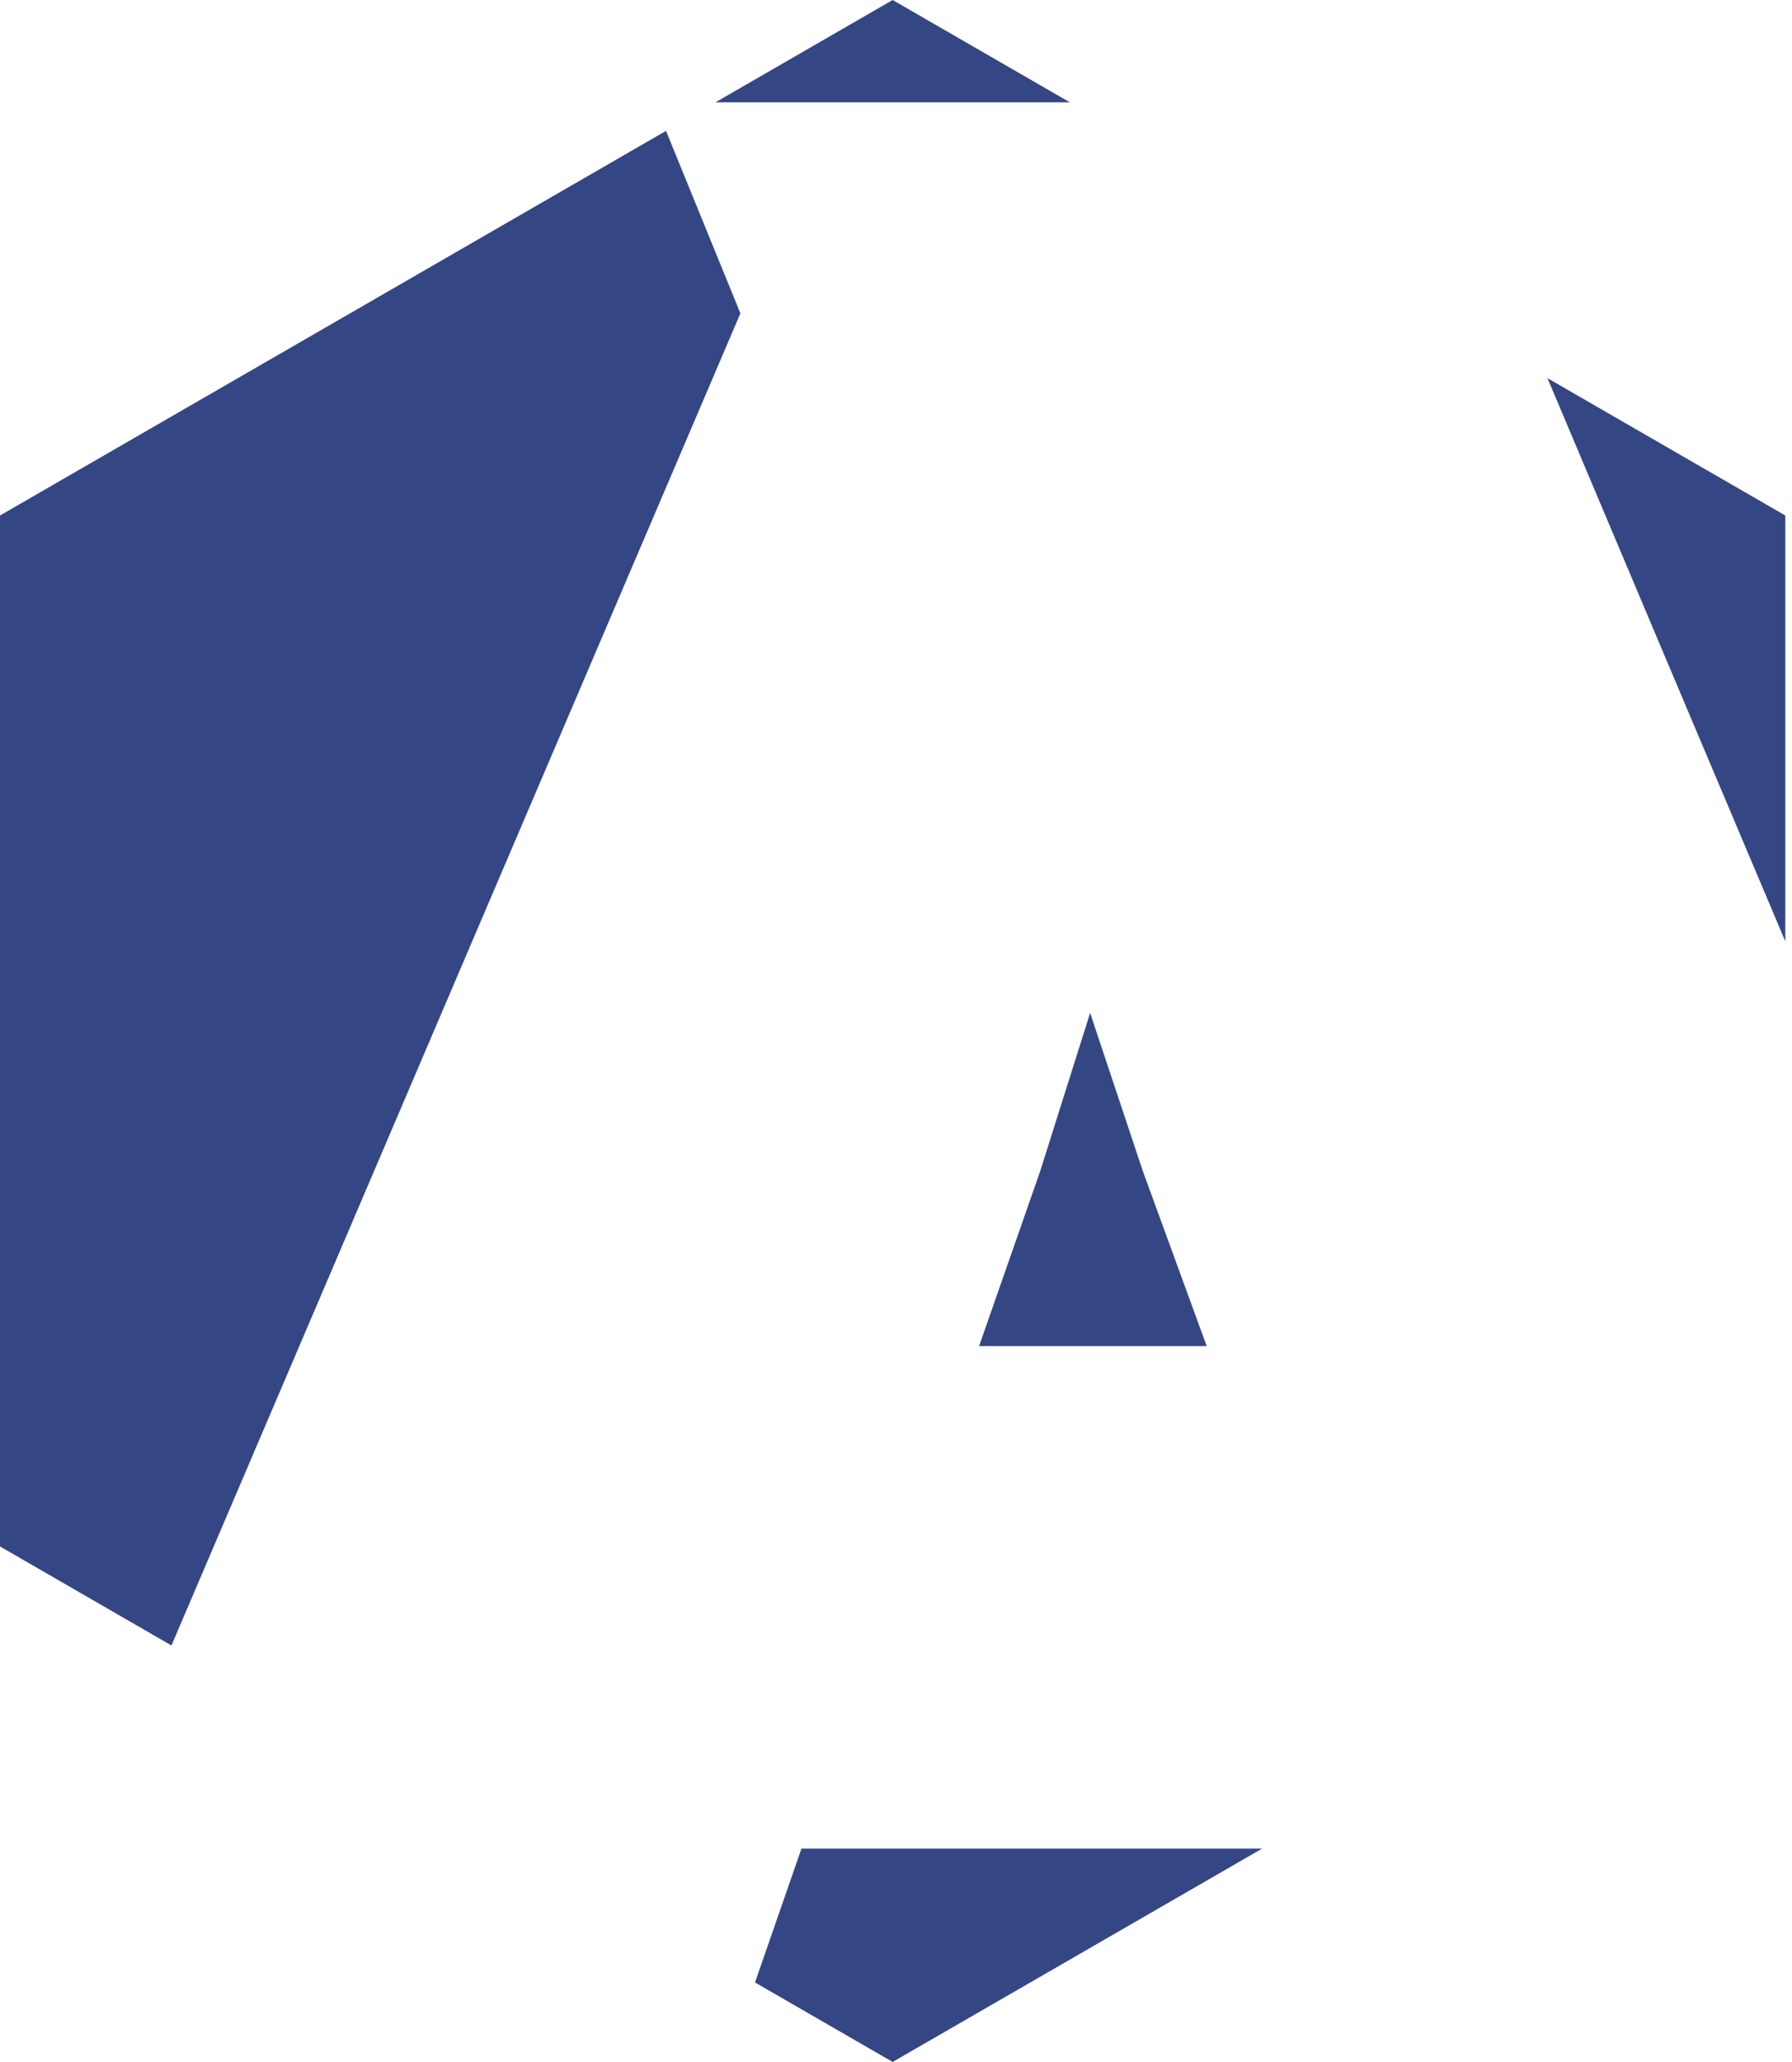 <?xml version="1.0" encoding="UTF-8" standalone="no"?>
<svg width="133px" height="153px" viewBox="0 0 133 153" version="1.1" xmlns="http://www.w3.org/2000/svg" xmlns:xlink="http://www.w3.org/1999/xlink" xmlns:sketch="http://www.bohemiancoding.com/sketch/ns">
    <!-- Generator: Sketch 3.2.2 (9983) - http://www.bohemiancoding.com/sketch -->
    <title>Polygon 22</title>
    <desc>Created with Sketch.</desc>
    <defs></defs>
    <g id="Page-1" stroke="none" stroke-width="1" fill="none" fill-rule="evenodd" sketch:type="MSPage">
        <path d="M79.405,7.594 L66.252,0 L53.099,7.594 L79.405,7.594 L79.405,7.594 Z M114.851,28.059 L132.503,38.25 L132.503,69.849 C126.631,55.959 120.748,42.053 114.851,28.059 L114.851,28.059 Z M93.674,137.168 L66.252,153 L56.035,147.101 L59.484,137.168 L93.674,137.168 L93.674,137.168 Z M12.725,122.096 L0.001,114.75 L0.001,38.25 L49.43,9.712 L54.952,23.25 L12.725,122.096 L12.725,122.096 Z M77.2,86.904 L80.908,75.162 L84.822,86.904 L89.56,99.882 L72.668,99.882 L77.2,86.904 Z" id="Polygon-22" fill="#344784" sketch:type="MSShapeGroup"></path>
    </g>
</svg>